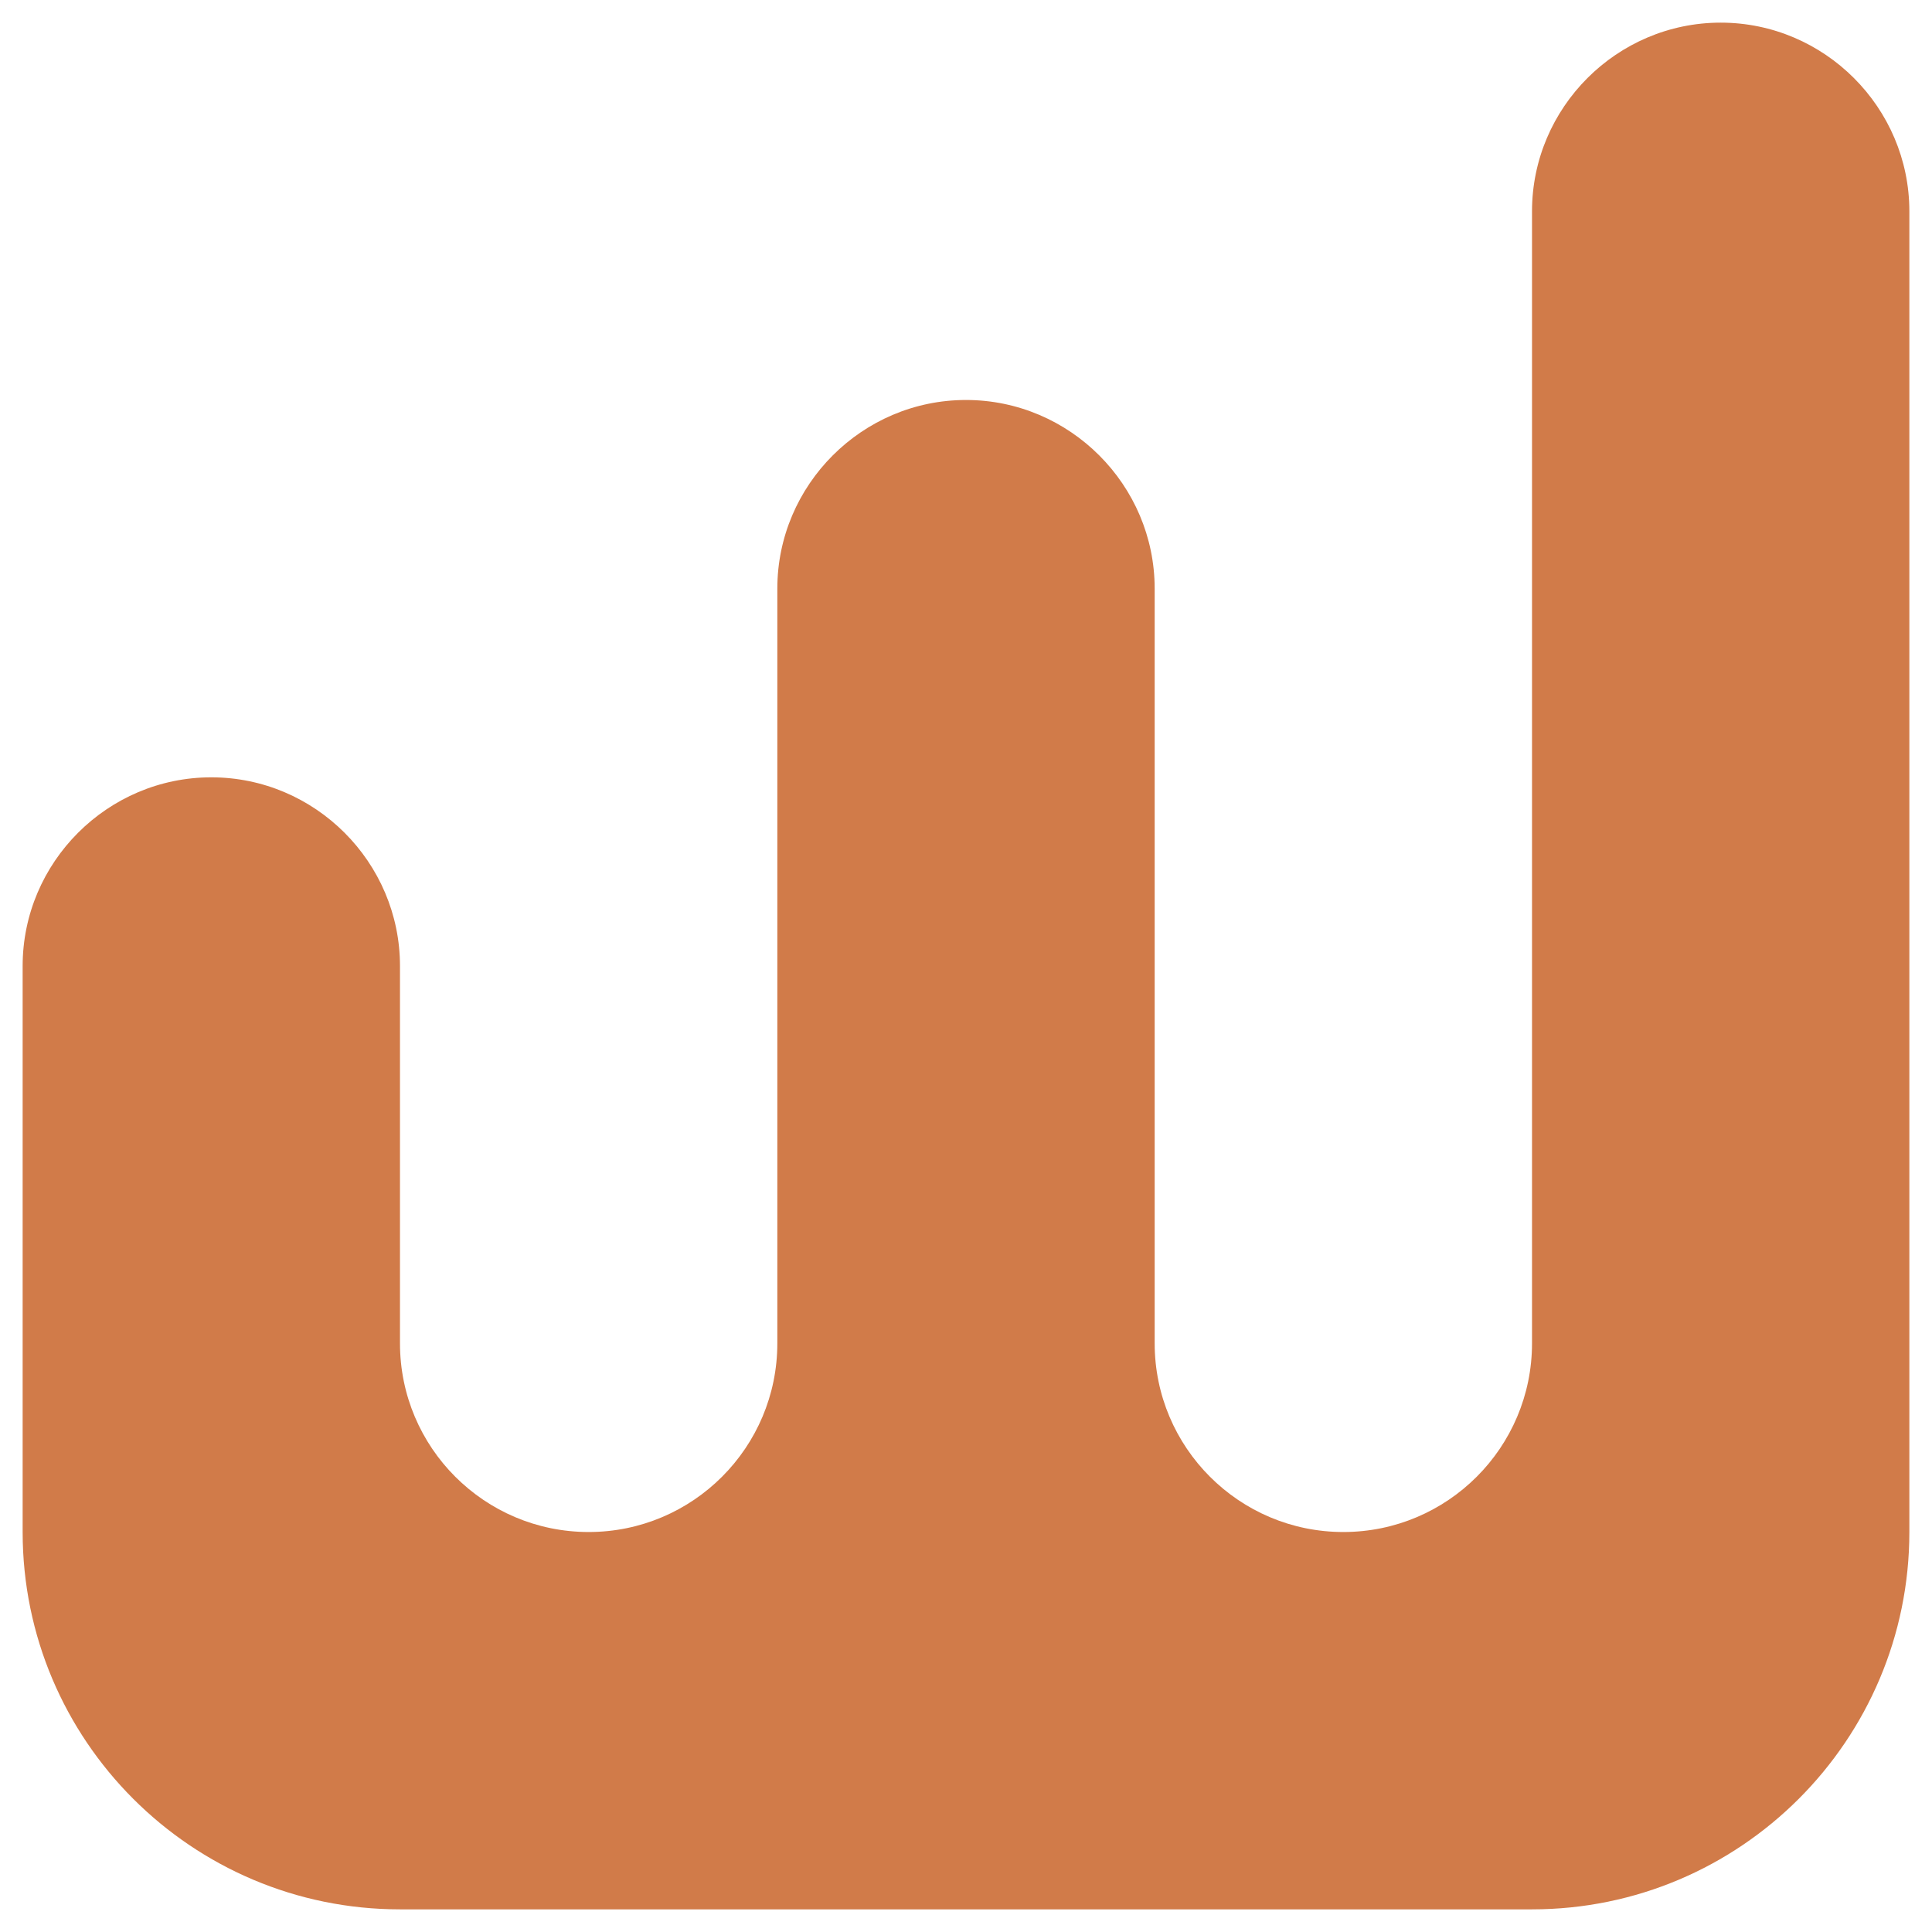 <?xml version="1.0" encoding="utf-8"?>
<!-- Generator: Adobe Illustrator 19.1.0, SVG Export Plug-In . SVG Version: 6.00 Build 0)  -->
<svg version="1.1" id="Layer_1" xmlns="http://www.w3.org/2000/svg" xmlns:xlink="http://www.w3.org/1999/xlink" x="0px" y="0px"
	 viewBox="0 0 512 512" style="enable-background:new 0 0 512 512;" xml:space="preserve">
<style type="text/css">
	.st0{fill:#D17B49;}
</style>
<path class="st0" d="M456,6L456,6c-27.5,0-50,22.5-50,50v300c0,27.6-22.4,50-50,50h0c-27.6,0-50-22.4-50-50V156
	c0-27.5-22.5-50-50-50h0c-27.5,0-50,22.5-50,50v200c0,27.6-22.4,50-50,50h0c-27.6,0-50-22.4-50-50V256c0-27.5-22.5-50-50-50h0
	c-27.5,0-50,22.5-50,50v150v0c0,55.2,44.8,100,100,100h300c55.2,0,100-44.8,100-100v0V56C506,28.5,483.5,6,456,6z"/>
</svg>
